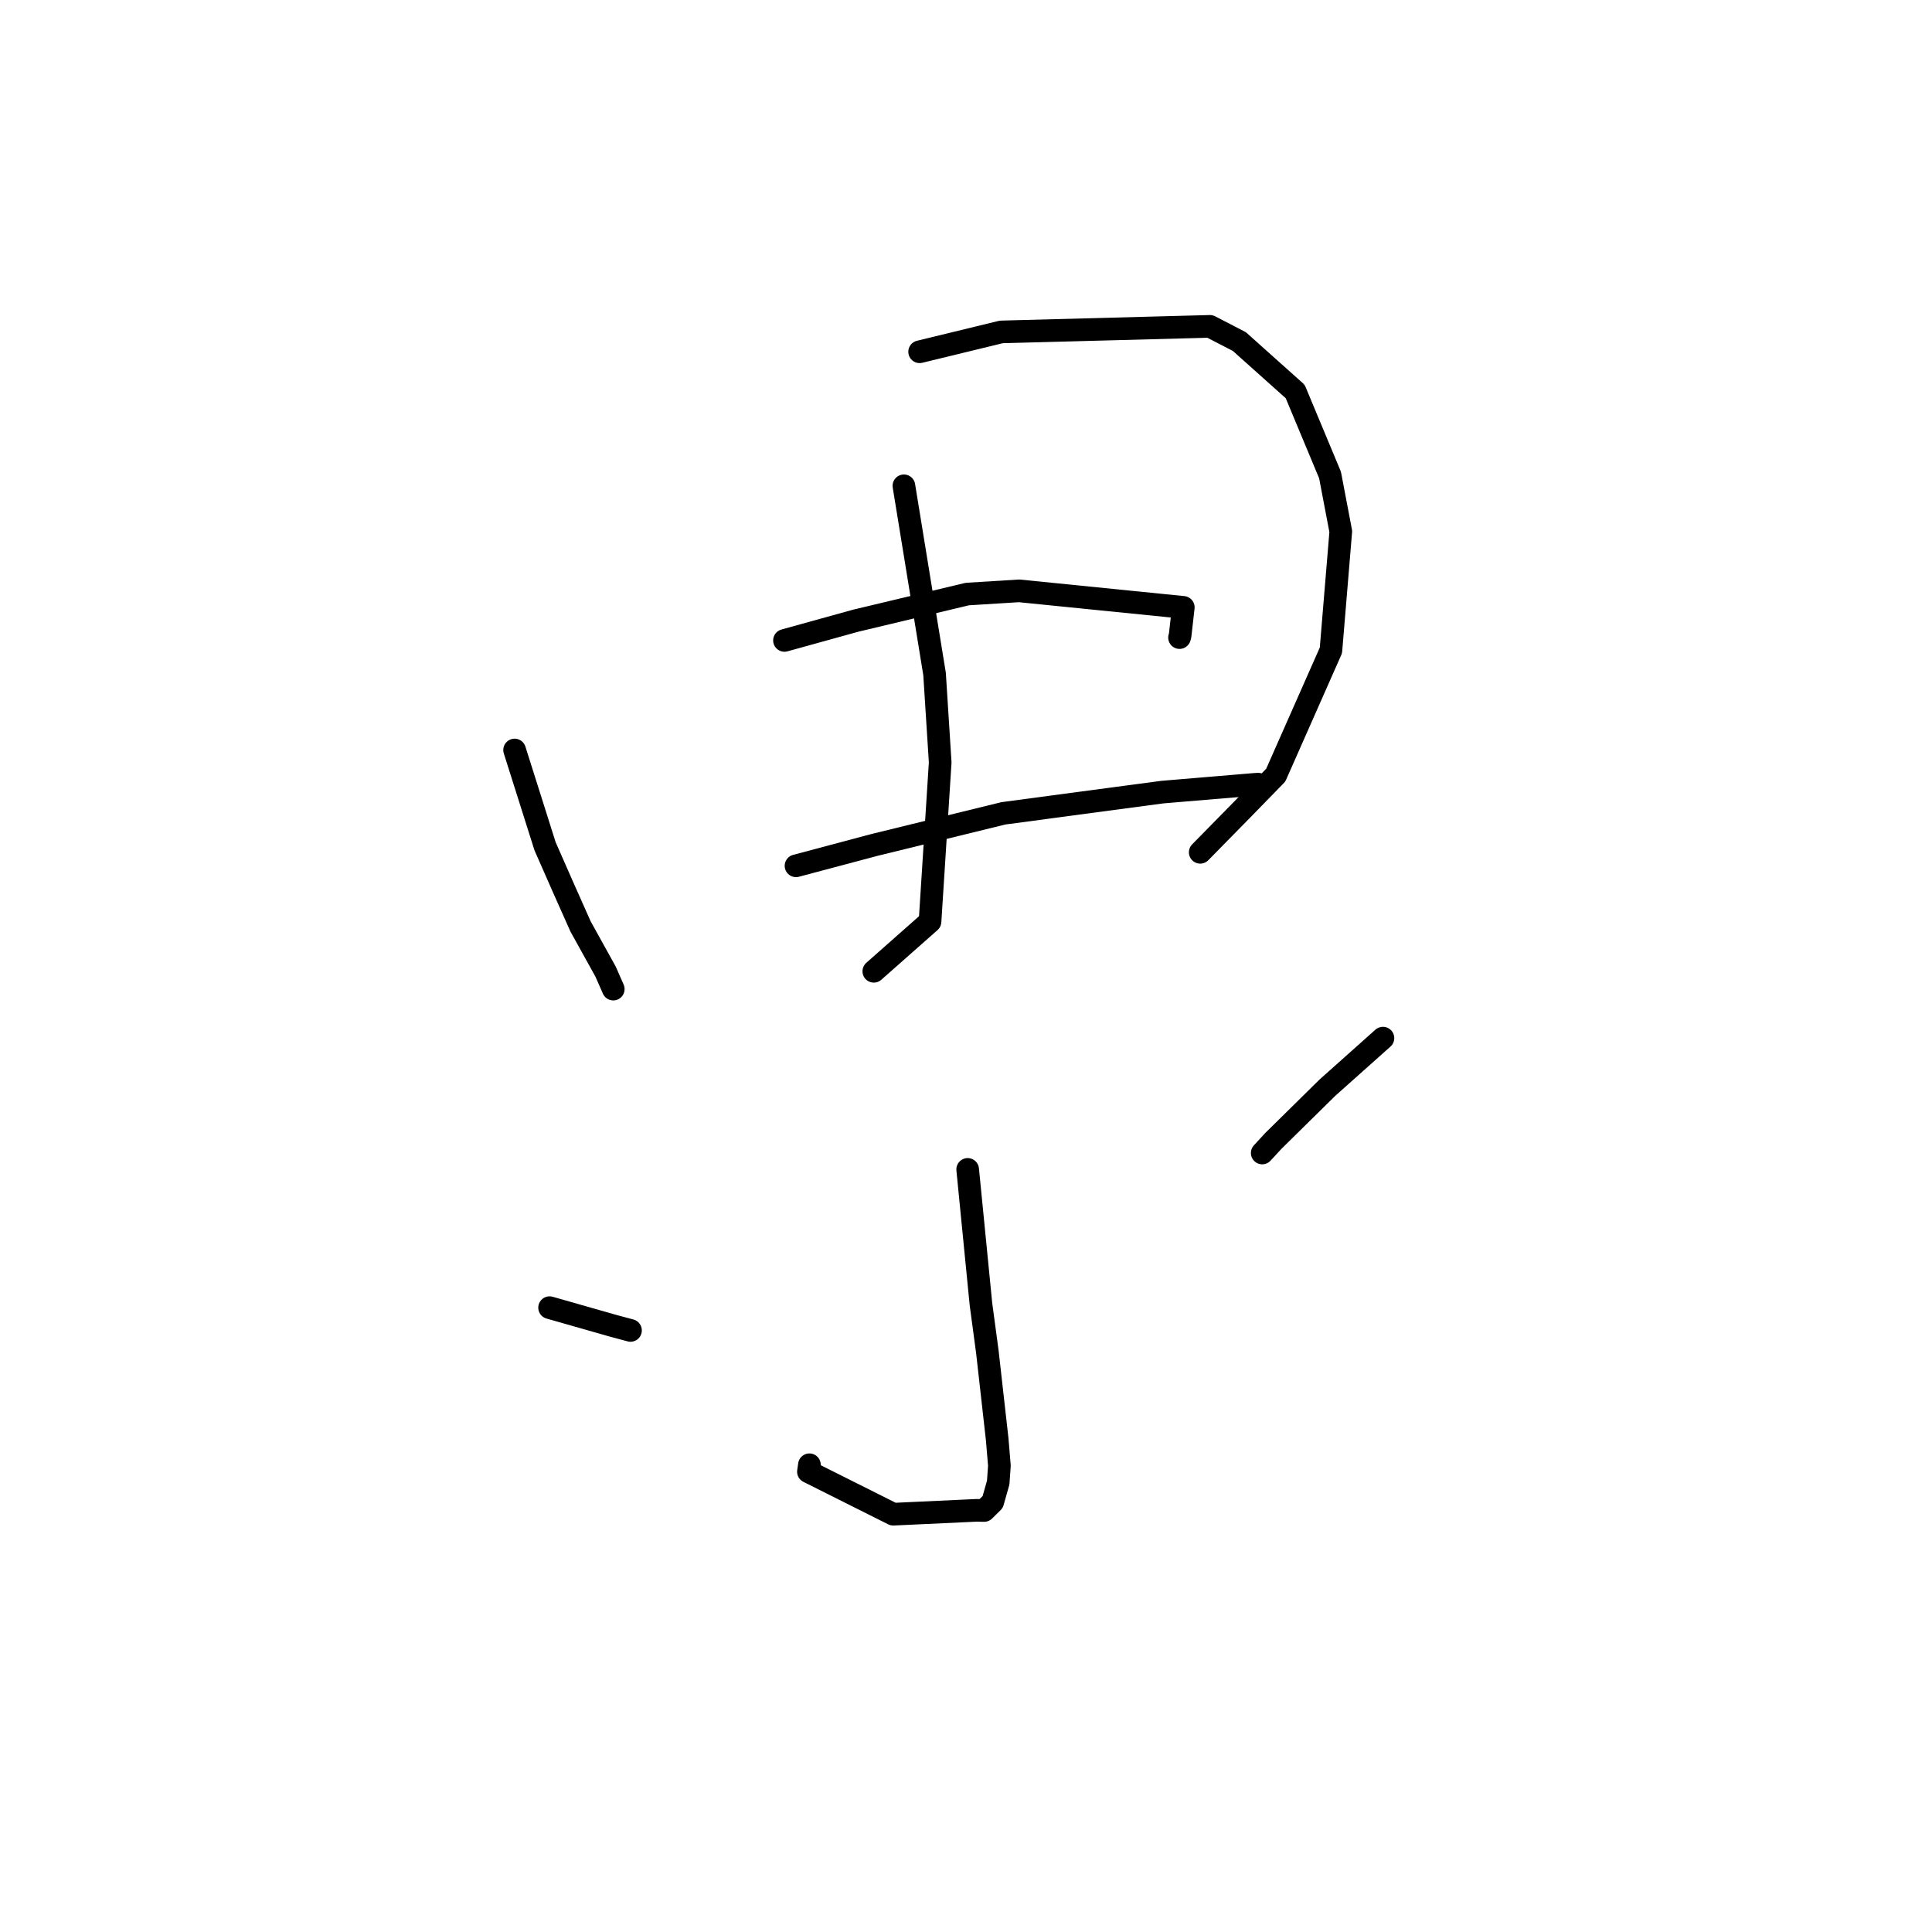 <?xml version="1.0" standalone="no"?>
    <svg width="256" height="256" xmlns="http://www.w3.org/2000/svg" version="1.1">
    <polyline stroke="black" stroke-width="3" stroke-linecap="round" fill="transparent" stroke-linejoin="round" points="68.188 99.379 72.225 112.138 74.705 117.771 76.927 122.761 80.244 128.746 81.197 130.913 81.261 131.06 " />
        <polyline stroke="black" stroke-width="3" stroke-linecap="round" fill="transparent" stroke-linejoin="round" points="121.856 46.612 132.675 43.981 160.325 43.245 164.222 45.259 171.619 51.876 176.236 62.94 177.661 70.42 176.354 86.176 169.043 102.711 164.656 107.211 159.546 112.415 159.035 112.935 " />
        <polyline stroke="black" stroke-width="3" stroke-linecap="round" fill="transparent" stroke-linejoin="round" points="119.772 64.372 123.834 89.3 124.58 101.022 123.234 122.117 116.461 128.102 115.784 128.7 " />
        <polyline stroke="black" stroke-width="3" stroke-linecap="round" fill="transparent" stroke-linejoin="round" points="103.947 84.859 113.395 82.243 128.17 78.717 135.035 78.29 156.793 80.479 156.369 84.225 156.294 84.483 " />
        <polyline stroke="black" stroke-width="3" stroke-linecap="round" fill="transparent" stroke-linejoin="round" points="105.475 114.725 115.9 111.951 132.964 107.769 154.032 104.958 166.223 103.935 166.661 103.908 166.704 103.905 166.707 103.905 " />
        <polyline stroke="black" stroke-width="3" stroke-linecap="round" fill="transparent" stroke-linejoin="round" points="128.222 154.953 129.98 172.796 130.831 179.134 132.136 190.737 132.425 194.221 132.268 196.448 131.539 199.023 130.398 200.149 129.415 200.126 118.36 200.64 107.12 195.009 107.252 194.089 " />
        <polyline stroke="black" stroke-width="3" stroke-linecap="round" fill="transparent" stroke-linejoin="round" points="72.823 173.27 81.299 175.689 83.545 176.288 " />
        <polyline stroke="black" stroke-width="3" stroke-linecap="round" fill="transparent" stroke-linejoin="round" points="183.247 137.558 175.887 144.123 168.732 151.171 167.251 152.777 " />
        </svg>